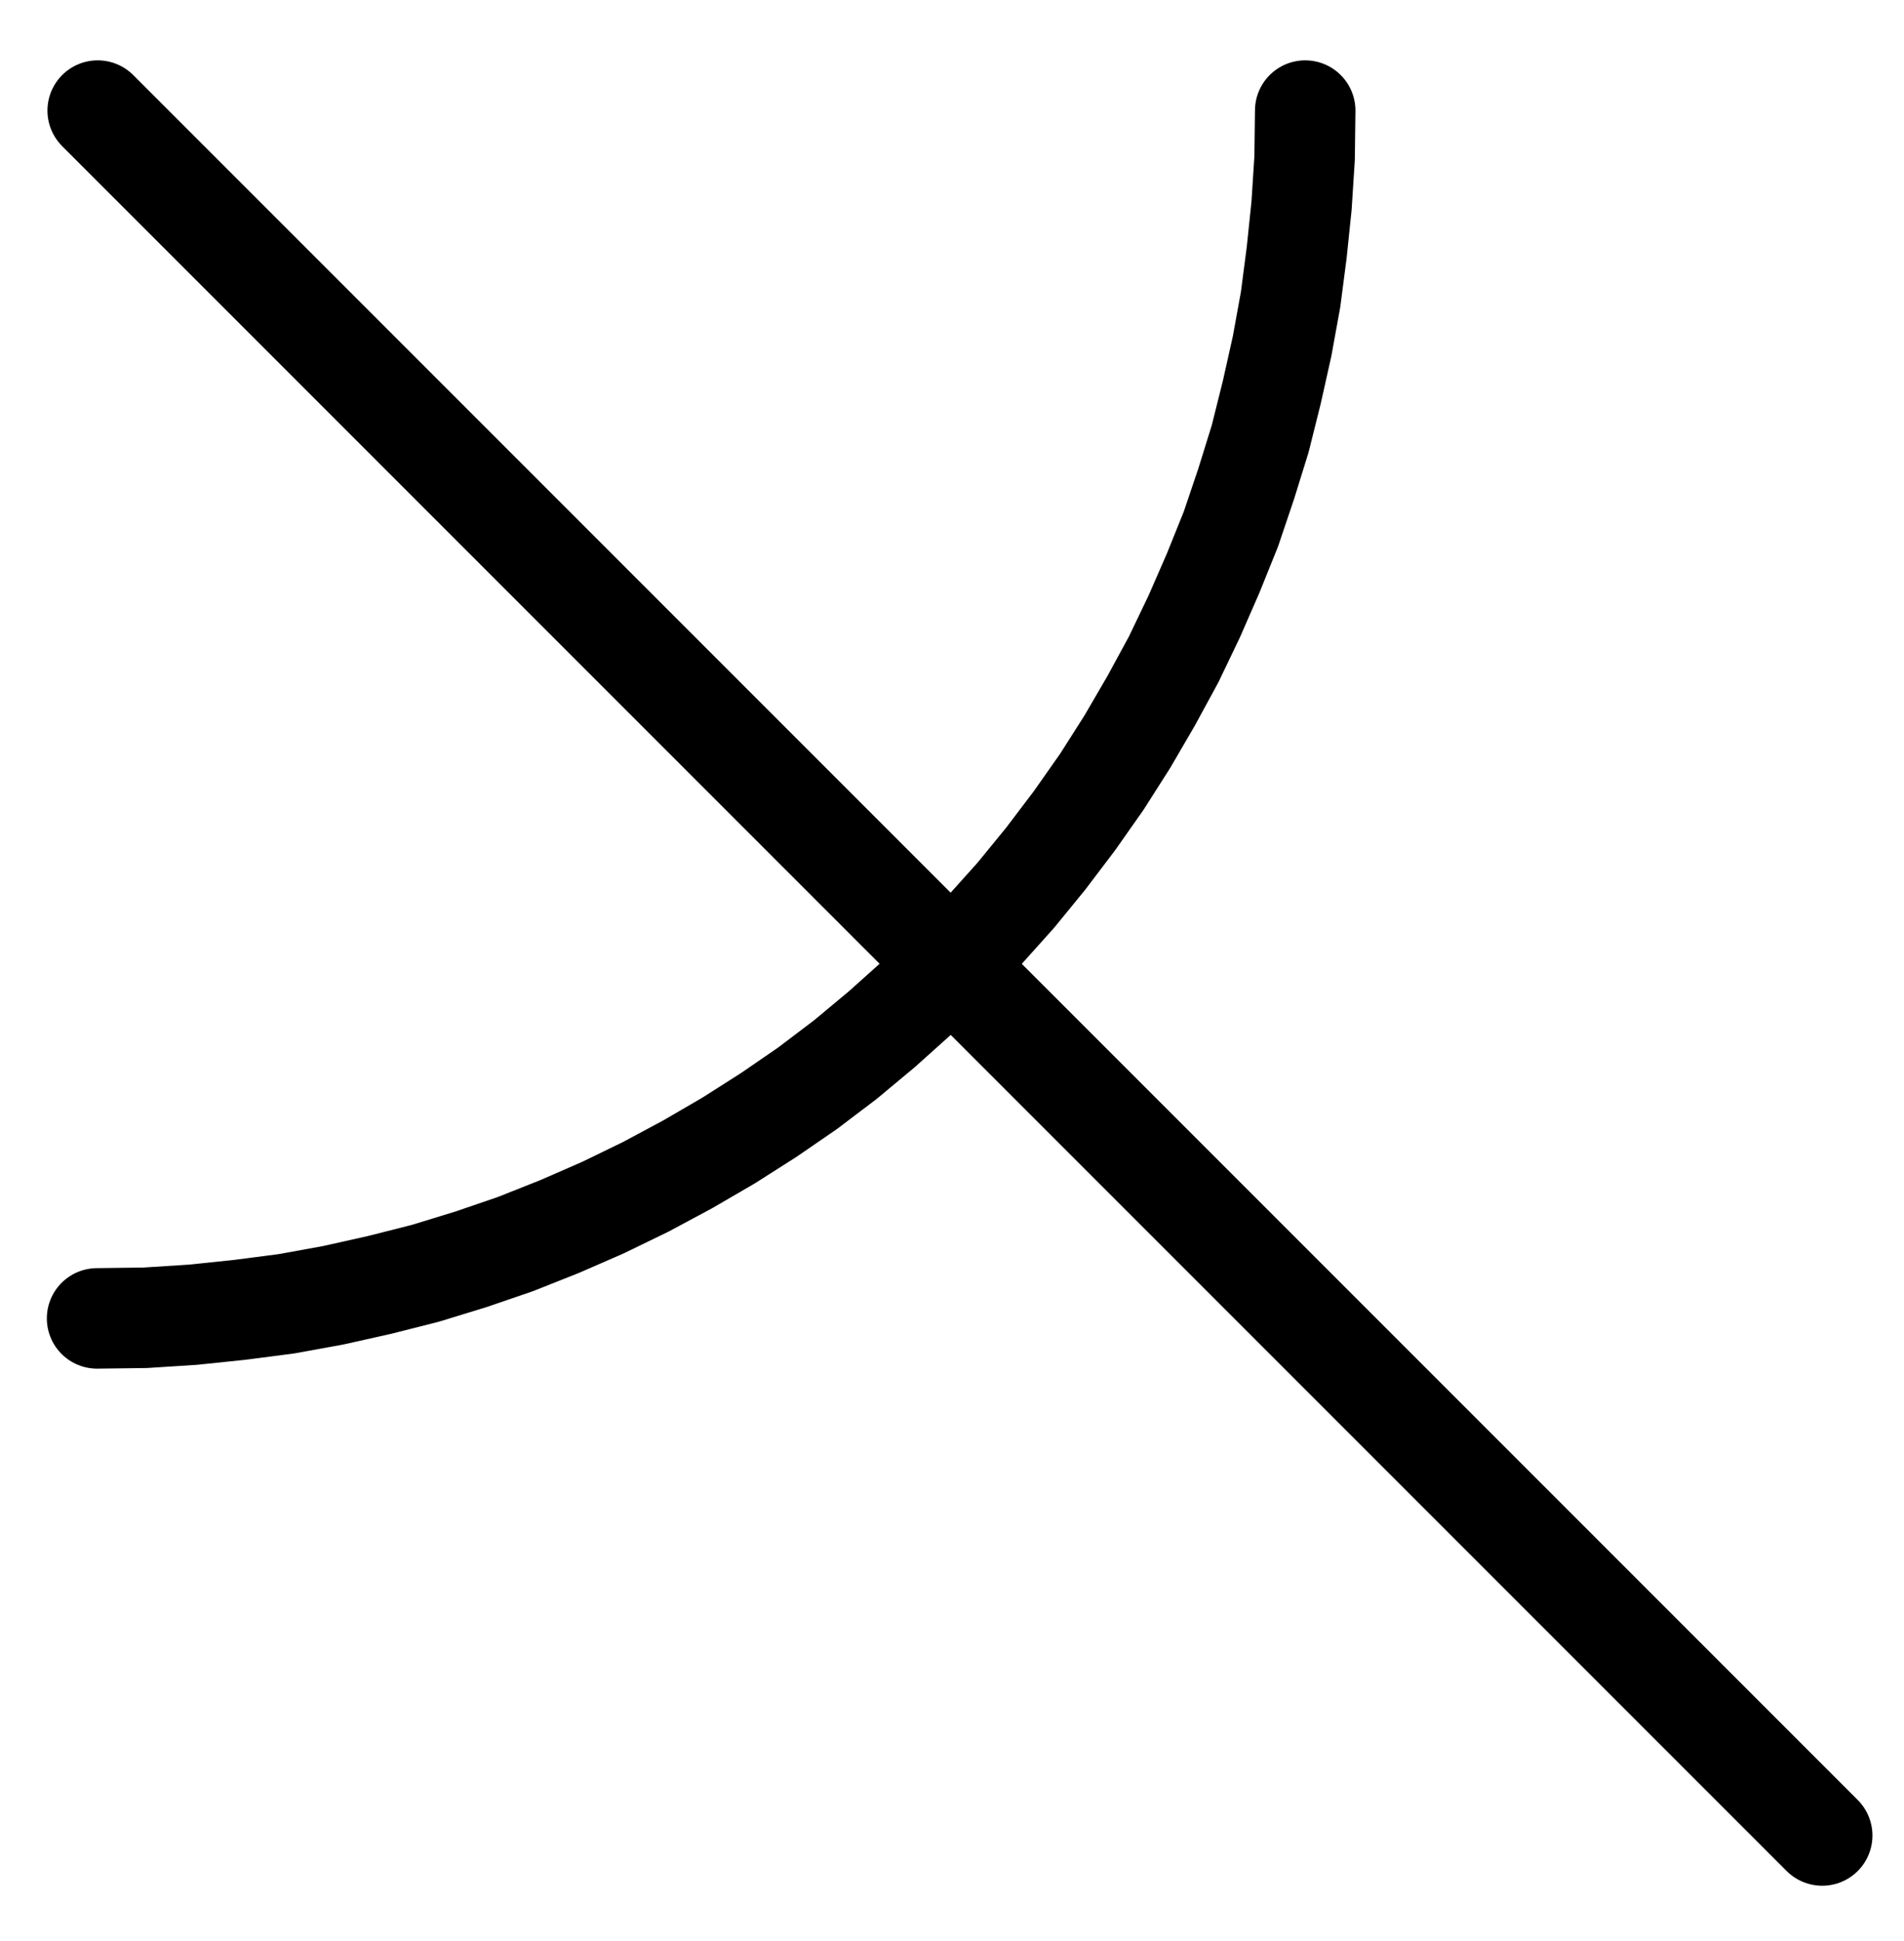 <?xml version="1.0" encoding="UTF-8" standalone="no"?>
<!-- Created with Inkscape (http://www.inkscape.org/) -->

<svg
   version="1.1"
   id="svg1"
   width="500.28"
   height="509.893"
   viewBox="0 0 500.28 509.893"
   sodipodi:docname="Sulphur20.pdf"
   xmlns:inkscape="http://www.inkscape.org/namespaces/inkscape"
   xmlns:sodipodi="http://sodipodi.sourceforge.net/DTD/sodipodi-0.dtd"
   xmlns="http://www.w3.org/2000/svg"
   xmlns:svg="http://www.w3.org/2000/svg">
  <defs
     id="defs1">
    <clipPath
       clipPathUnits="userSpaceOnUse"
       id="clipPath2">
      <path
         d="M 0,0.16 V 1122.56 H 793.6 V 0.16 Z"
         transform="translate(-3.3333333e-6)"
         clip-rule="evenodd"
         id="path2" />
    </clipPath>
    <clipPath
       clipPathUnits="userSpaceOnUse"
       id="clipPath4">
      <path
         d="M 0,0.16 V 1122.56 H 793.6 V 0.16 Z"
         transform="translate(-209.6,-652)"
         clip-rule="evenodd"
         id="path4" />
    </clipPath>
  </defs>
  <sodipodi:namedview
     id="namedview1"
     pagecolor="#505050"
     bordercolor="#eeeeee"
     borderopacity="1"
     inkscape:showpageshadow="0"
     inkscape:pageopacity="0"
     inkscape:pagecheckerboard="0"
     inkscape:deskcolor="#505050">
    <inkscape:page
       x="0"
       y="0"
       inkscape:label="1"
       id="page1"
       width="500.28"
       height="509.893"
       margin="0"
       bleed="0" />
  </sodipodi:namedview>
  <g
     id="g1"
     inkscape:groupmode="layer"
     inkscape:label="1">
    <path
       id="path1"
       d="M 209.76,334.72 662.88,787.84"
       style="fill:none;stroke:#000000;stroke-width:26.4;stroke-linecap:round;stroke-linejoin:round;stroke-miterlimit:10;stroke-dasharray:none;stroke-opacity:1"
       transform="translate(-184.093,-305.667)"
       clip-path="url(#clipPath2)" />
    <path
       id="path3"
       d="m 0,0 12.64,-0.16 12.48,-0.8 12.32,-1.28 12.32,-1.6 12.32,-2.24 12.16,-2.72 12,-3.04 12,-3.68 11.68,-4 11.68,-4.64 11.36,-4.96 11.2,-5.44 11.04,-5.92 10.72,-6.24 10.56,-6.72 10.24,-7.04 9.92,-7.52 9.6,-8 9.28,-8.32 8.96,-8.64 8.64,-8.96 8.32,-9.28 7.84,-9.6 7.52,-9.92 7.2,-10.24 6.72,-10.56 6.24,-10.72 5.92,-10.88 5.44,-11.36 4.96,-11.36 4.64,-11.52 4,-11.84 3.68,-11.84 3.04,-12.16 2.72,-12.16 2.24,-12.32 1.6,-12.32 1.28,-12.32 0.8,-12.48 0.16,-12.48"
       style="fill:none;stroke:#000000;stroke-width:26.4;stroke-linecap:round;stroke-linejoin:round;stroke-miterlimit:10;stroke-dasharray:none;stroke-opacity:1"
       transform="translate(25.507,346.333)"
       clip-path="url(#clipPath4)" />
  </g>
</svg>
